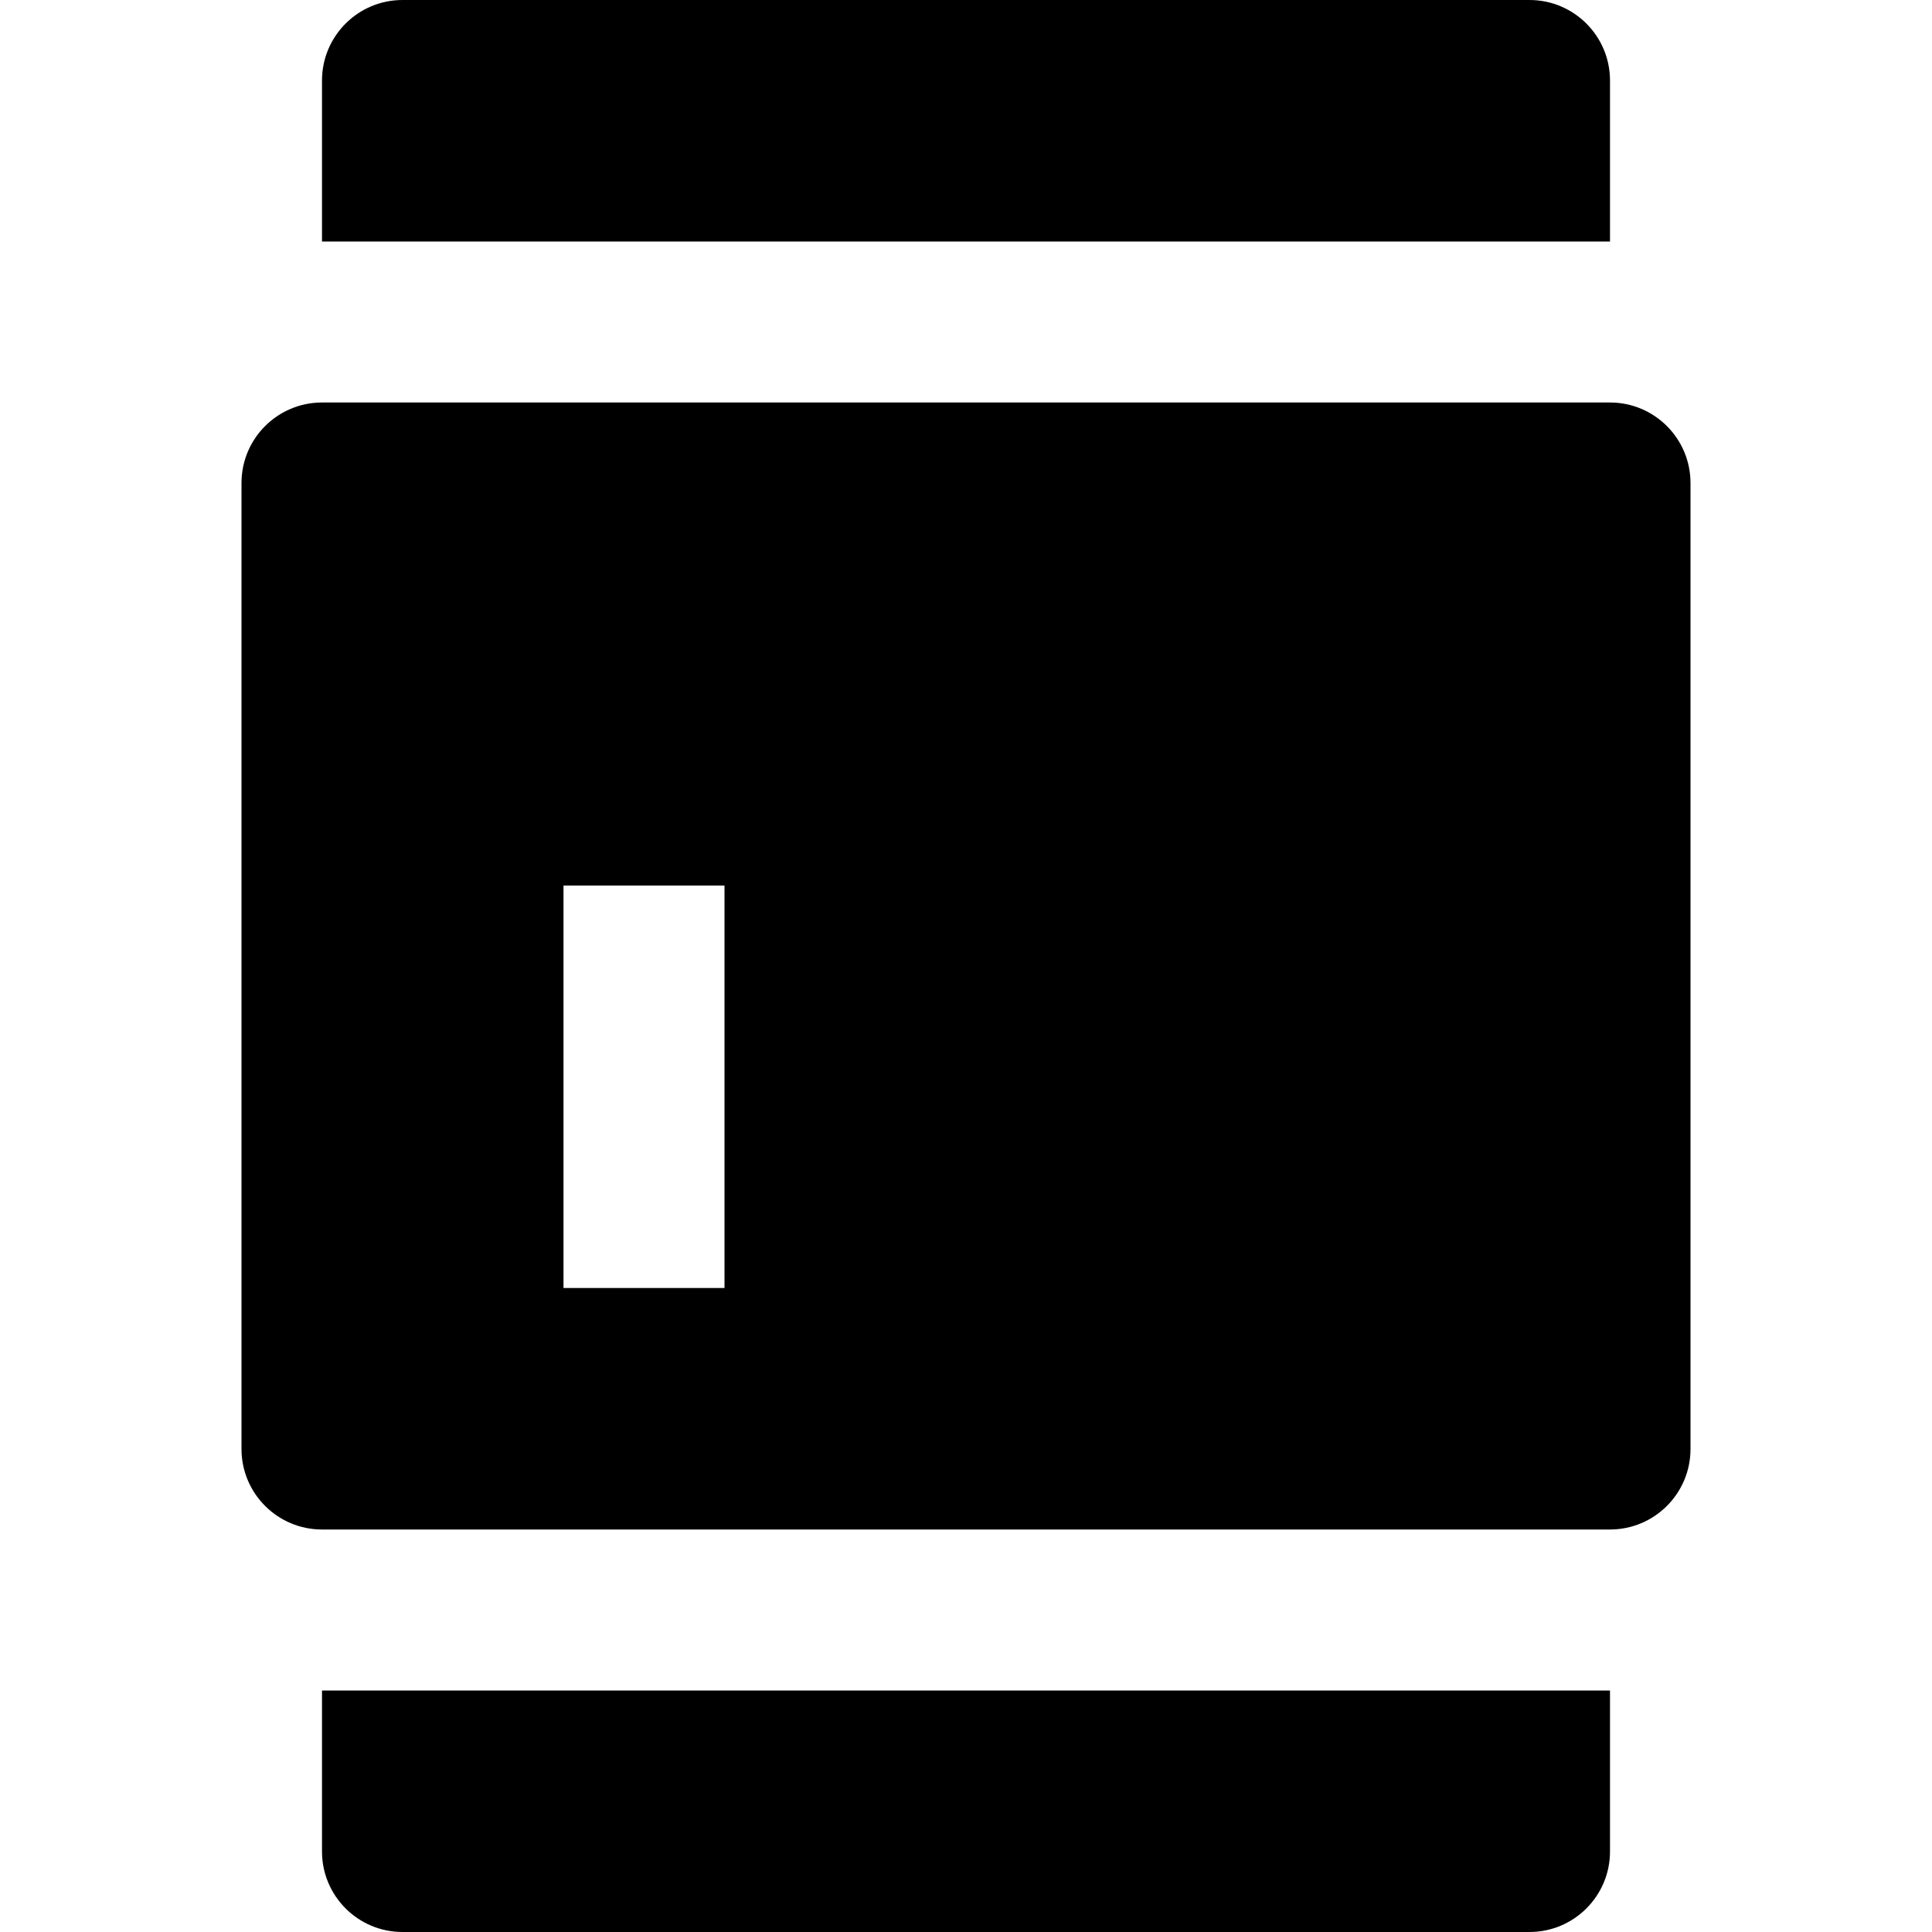 <svg id="nc_icon" version="1.1" xmlns="http://www.w3.org/2000/svg" xmlns:xlink="http://www.w3.org/1999/xlink" x="0px" y="0px" viewBox="0 0 24 24" xml:space="preserve" ><g class="nc-icon-wrapper" fill="currentColor"><path data-color="color-2" fill="currentColor" d="M4,3h16V1c0-0.552-0.448-1-1-1H5C4.448,0,4,0.448,4,1V3z"></path> <path data-color="color-2" fill="currentColor" d="M20,21H4v2c0,0.552,0.448,1,1,1h14c0.552,0,1-0.448,1-1V21z"></path> <path fill="currentColor" d="M20,5H4C3.448,5,3,5.448,3,6v12c0,0.552,0.448,1,1,1h16c0.552,0,1-0.448,1-1V6C21,5.448,20.552,5,20,5z M9,16H7v-5h2V16z"></path></g></svg>